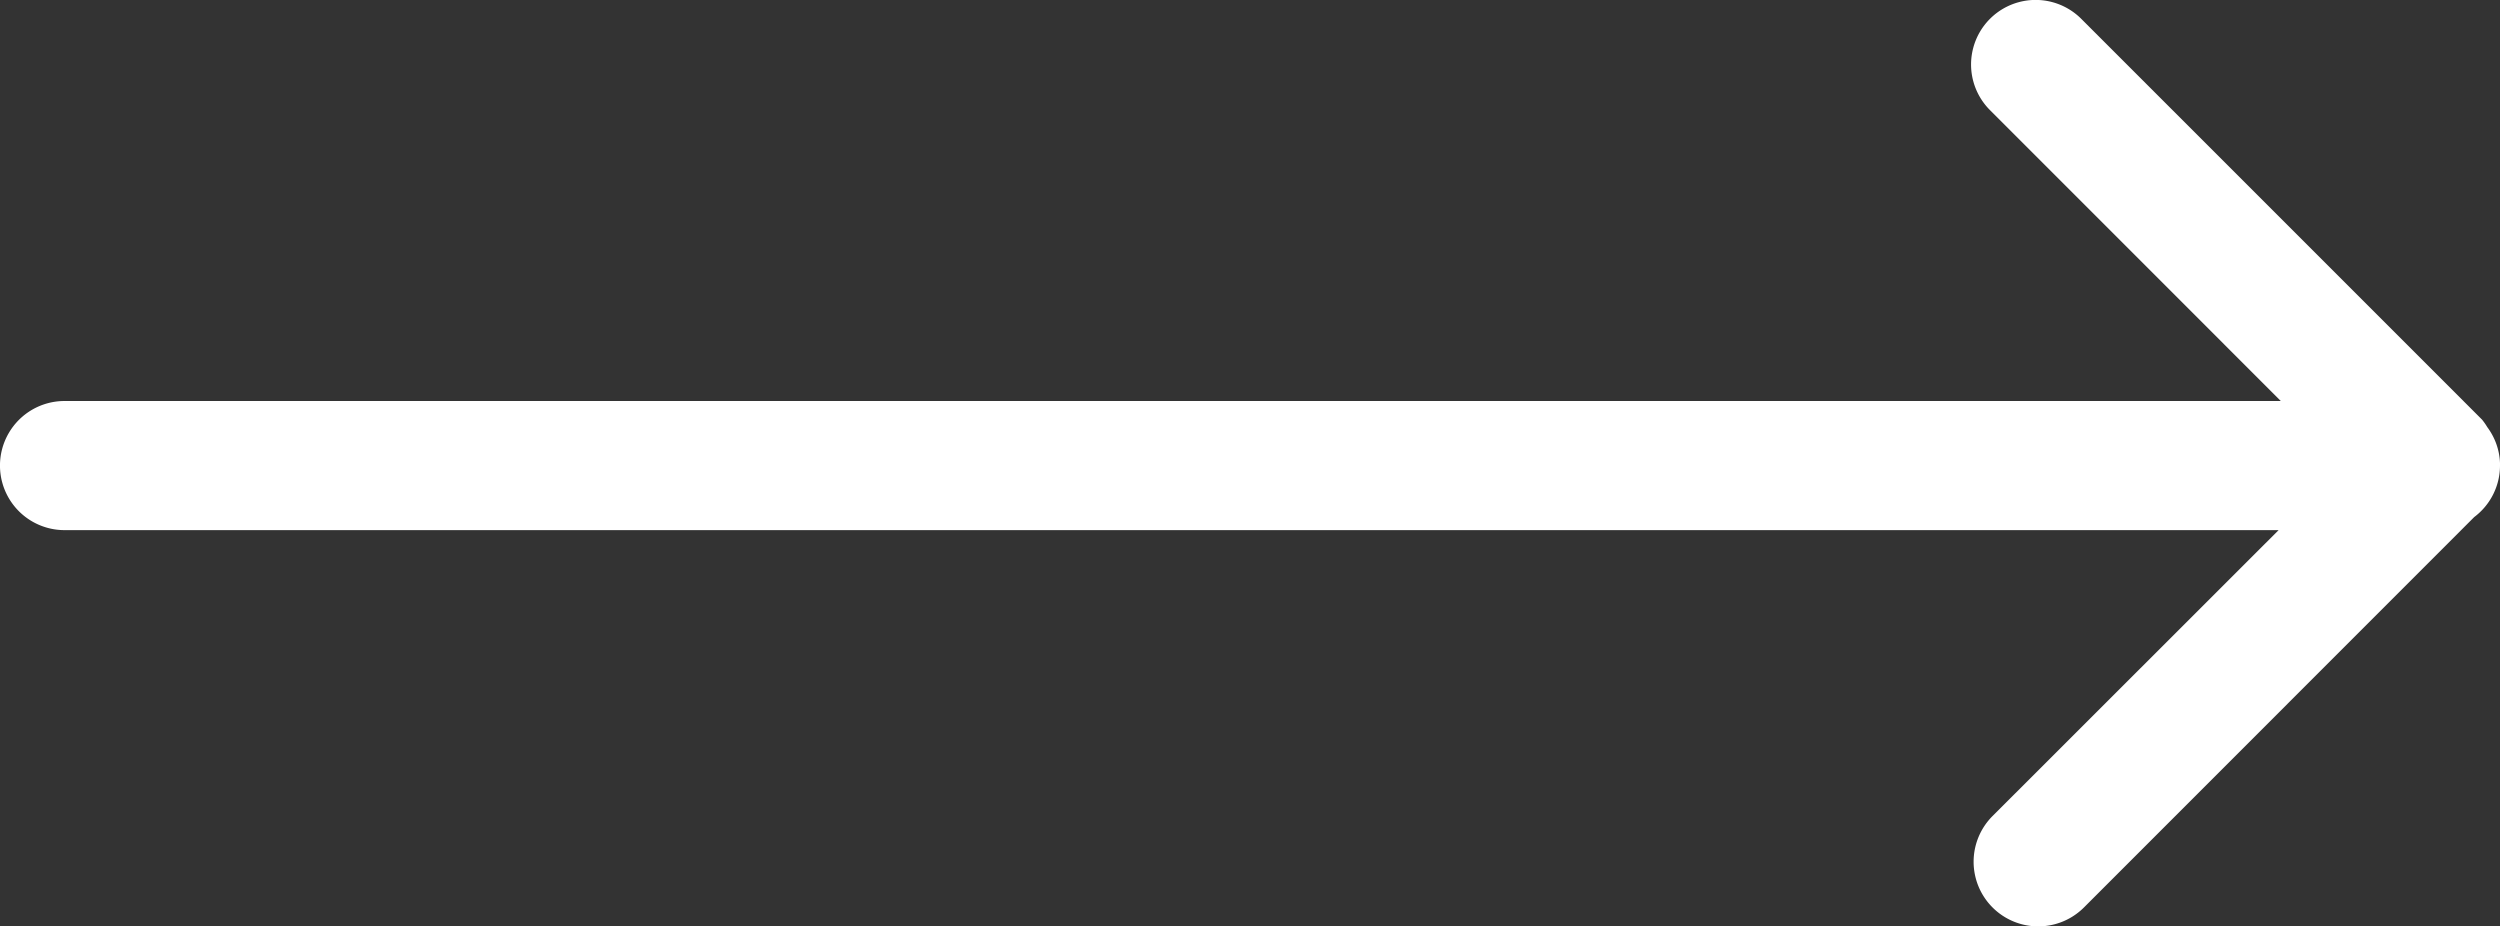 <svg xmlns="http://www.w3.org/2000/svg" width="59.382" height="22.001" viewBox="0 0 59.382 22.001"><rect x="0" y="0" width="59.382" height="22.001" fill="#333333" stroke="none"/><defs><style>.a{fill:#fff;stroke:#fff;}</style></defs><path class="a" d="M57.349,9.409H3.551L11.2,1.764A1.033,1.033,0,0,0,9.736.3L.439,9.6A1.03,1.03,0,0,0,0,10.443c0,.005,0,.01,0,.016s0,.022,0,.033a1.025,1.025,0,0,0,.056.289,1,1,0,0,0,.075.165,1.037,1.037,0,0,0,.088.132A.97.97,0,0,0,.3,11.2l9.5,9.5a1.033,1.033,0,0,0,1.461-1.461L3.5,11.476H57.349a1.033,1.033,0,0,0,0-2.067Z" transform="translate(58.882 21.501) rotate(180)"/></svg>